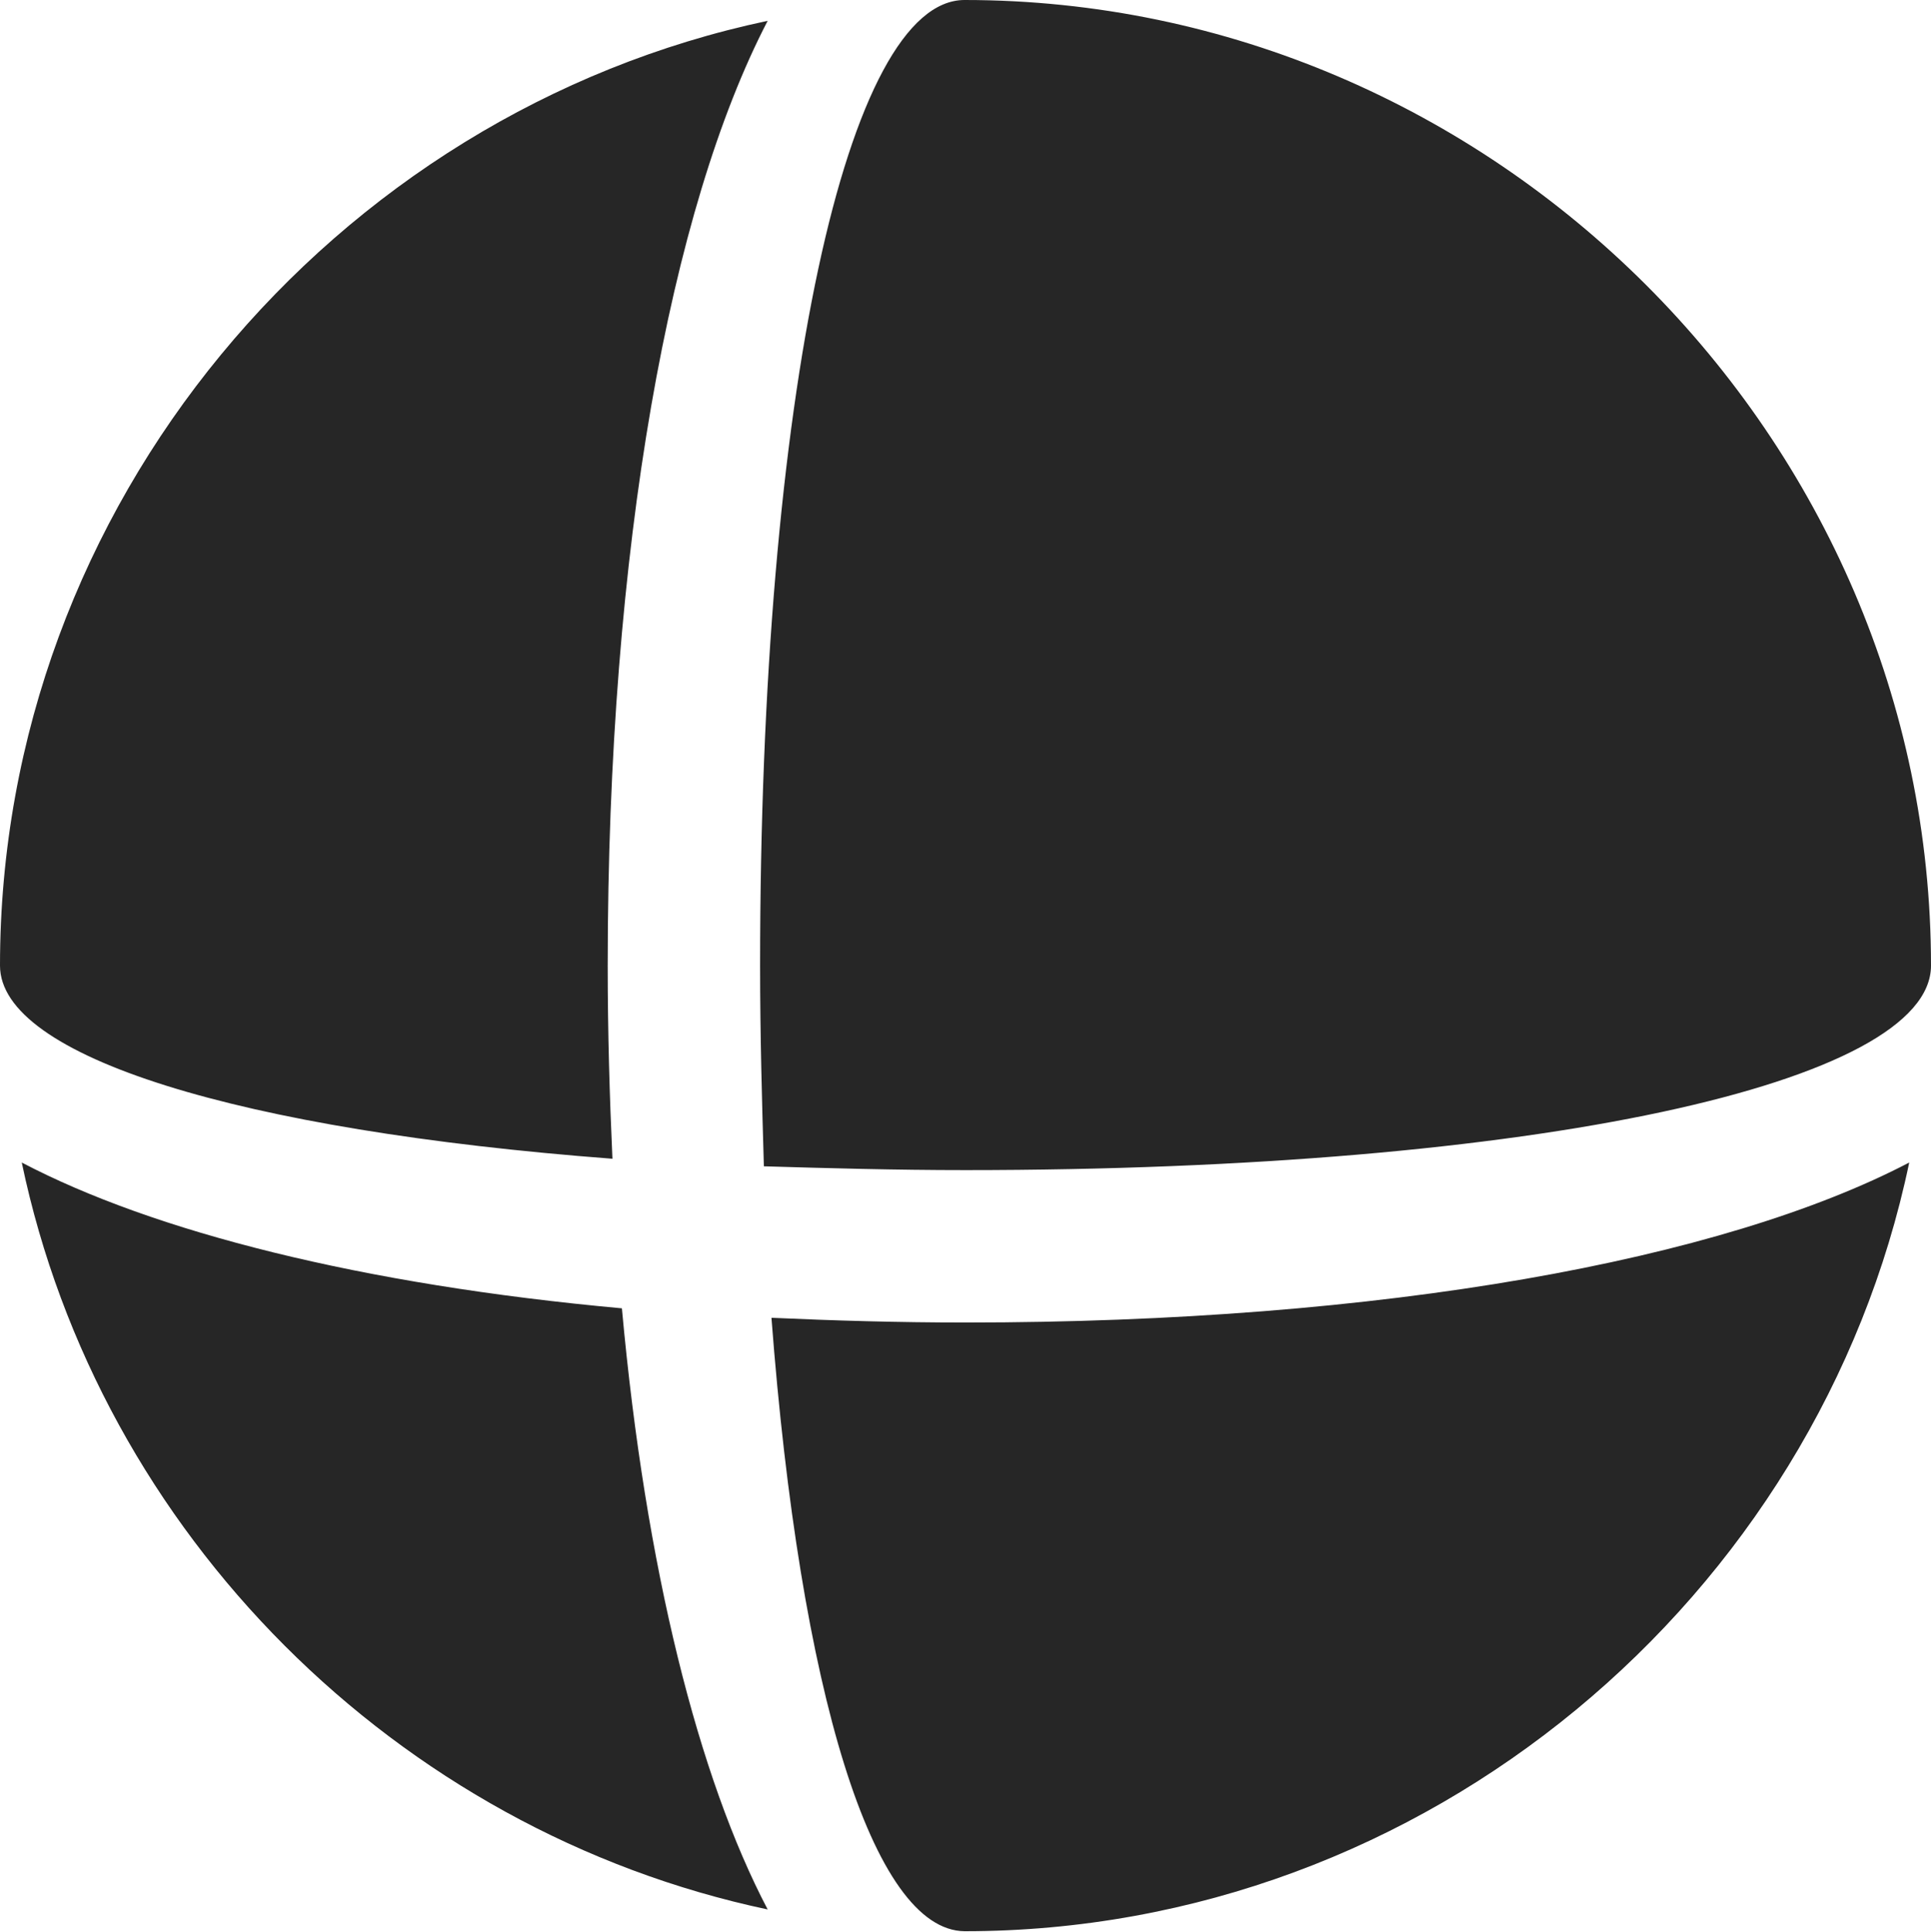 <?xml version="1.0" encoding="UTF-8"?>
<!--Generator: Apple Native CoreSVG 232.5-->
<!DOCTYPE svg
PUBLIC "-//W3C//DTD SVG 1.1//EN"
       "http://www.w3.org/Graphics/SVG/1.1/DTD/svg11.dtd">
<svg version="1.1" xmlns="http://www.w3.org/2000/svg" xmlns:xlink="http://www.w3.org/1999/xlink" width="99.609" height="99.658">
 <g>
  <rect height="99.658" opacity="0" width="99.609" x="0" y="0"/>
  <path d="M31.592 59.766C31.445 56.543 31.348 53.223 31.348 49.805C31.348 28.223 34.57 10.742 39.6 1.074C17.188 5.811 0 26.025 0 49.805C0 54.492 12.305 58.301 31.592 59.766ZM39.404 60.156C42.725 60.254 46.191 60.352 49.805 60.352C79.248 60.352 99.609 55.859 99.609 49.805C99.609 22.559 77.002 0 49.756 0C43.701 0 39.209 20.361 39.209 49.805C39.209 53.369 39.307 56.836 39.404 60.156ZM32.08 67.481C18.652 66.26 7.91 63.525 1.123 59.961C5.127 79.102 20.459 94.434 39.6 98.486C36.035 91.699 33.301 80.908 32.08 67.481ZM39.795 67.969C41.26 87.256 45.02 99.561 49.756 99.609C73.584 99.609 93.799 82.373 98.486 59.961C88.867 64.99 71.387 68.213 49.805 68.213C46.338 68.213 43.018 68.115 39.795 67.969Z" fill="#000000" fill-opacity="0.85"/>
 </g>
</svg>
